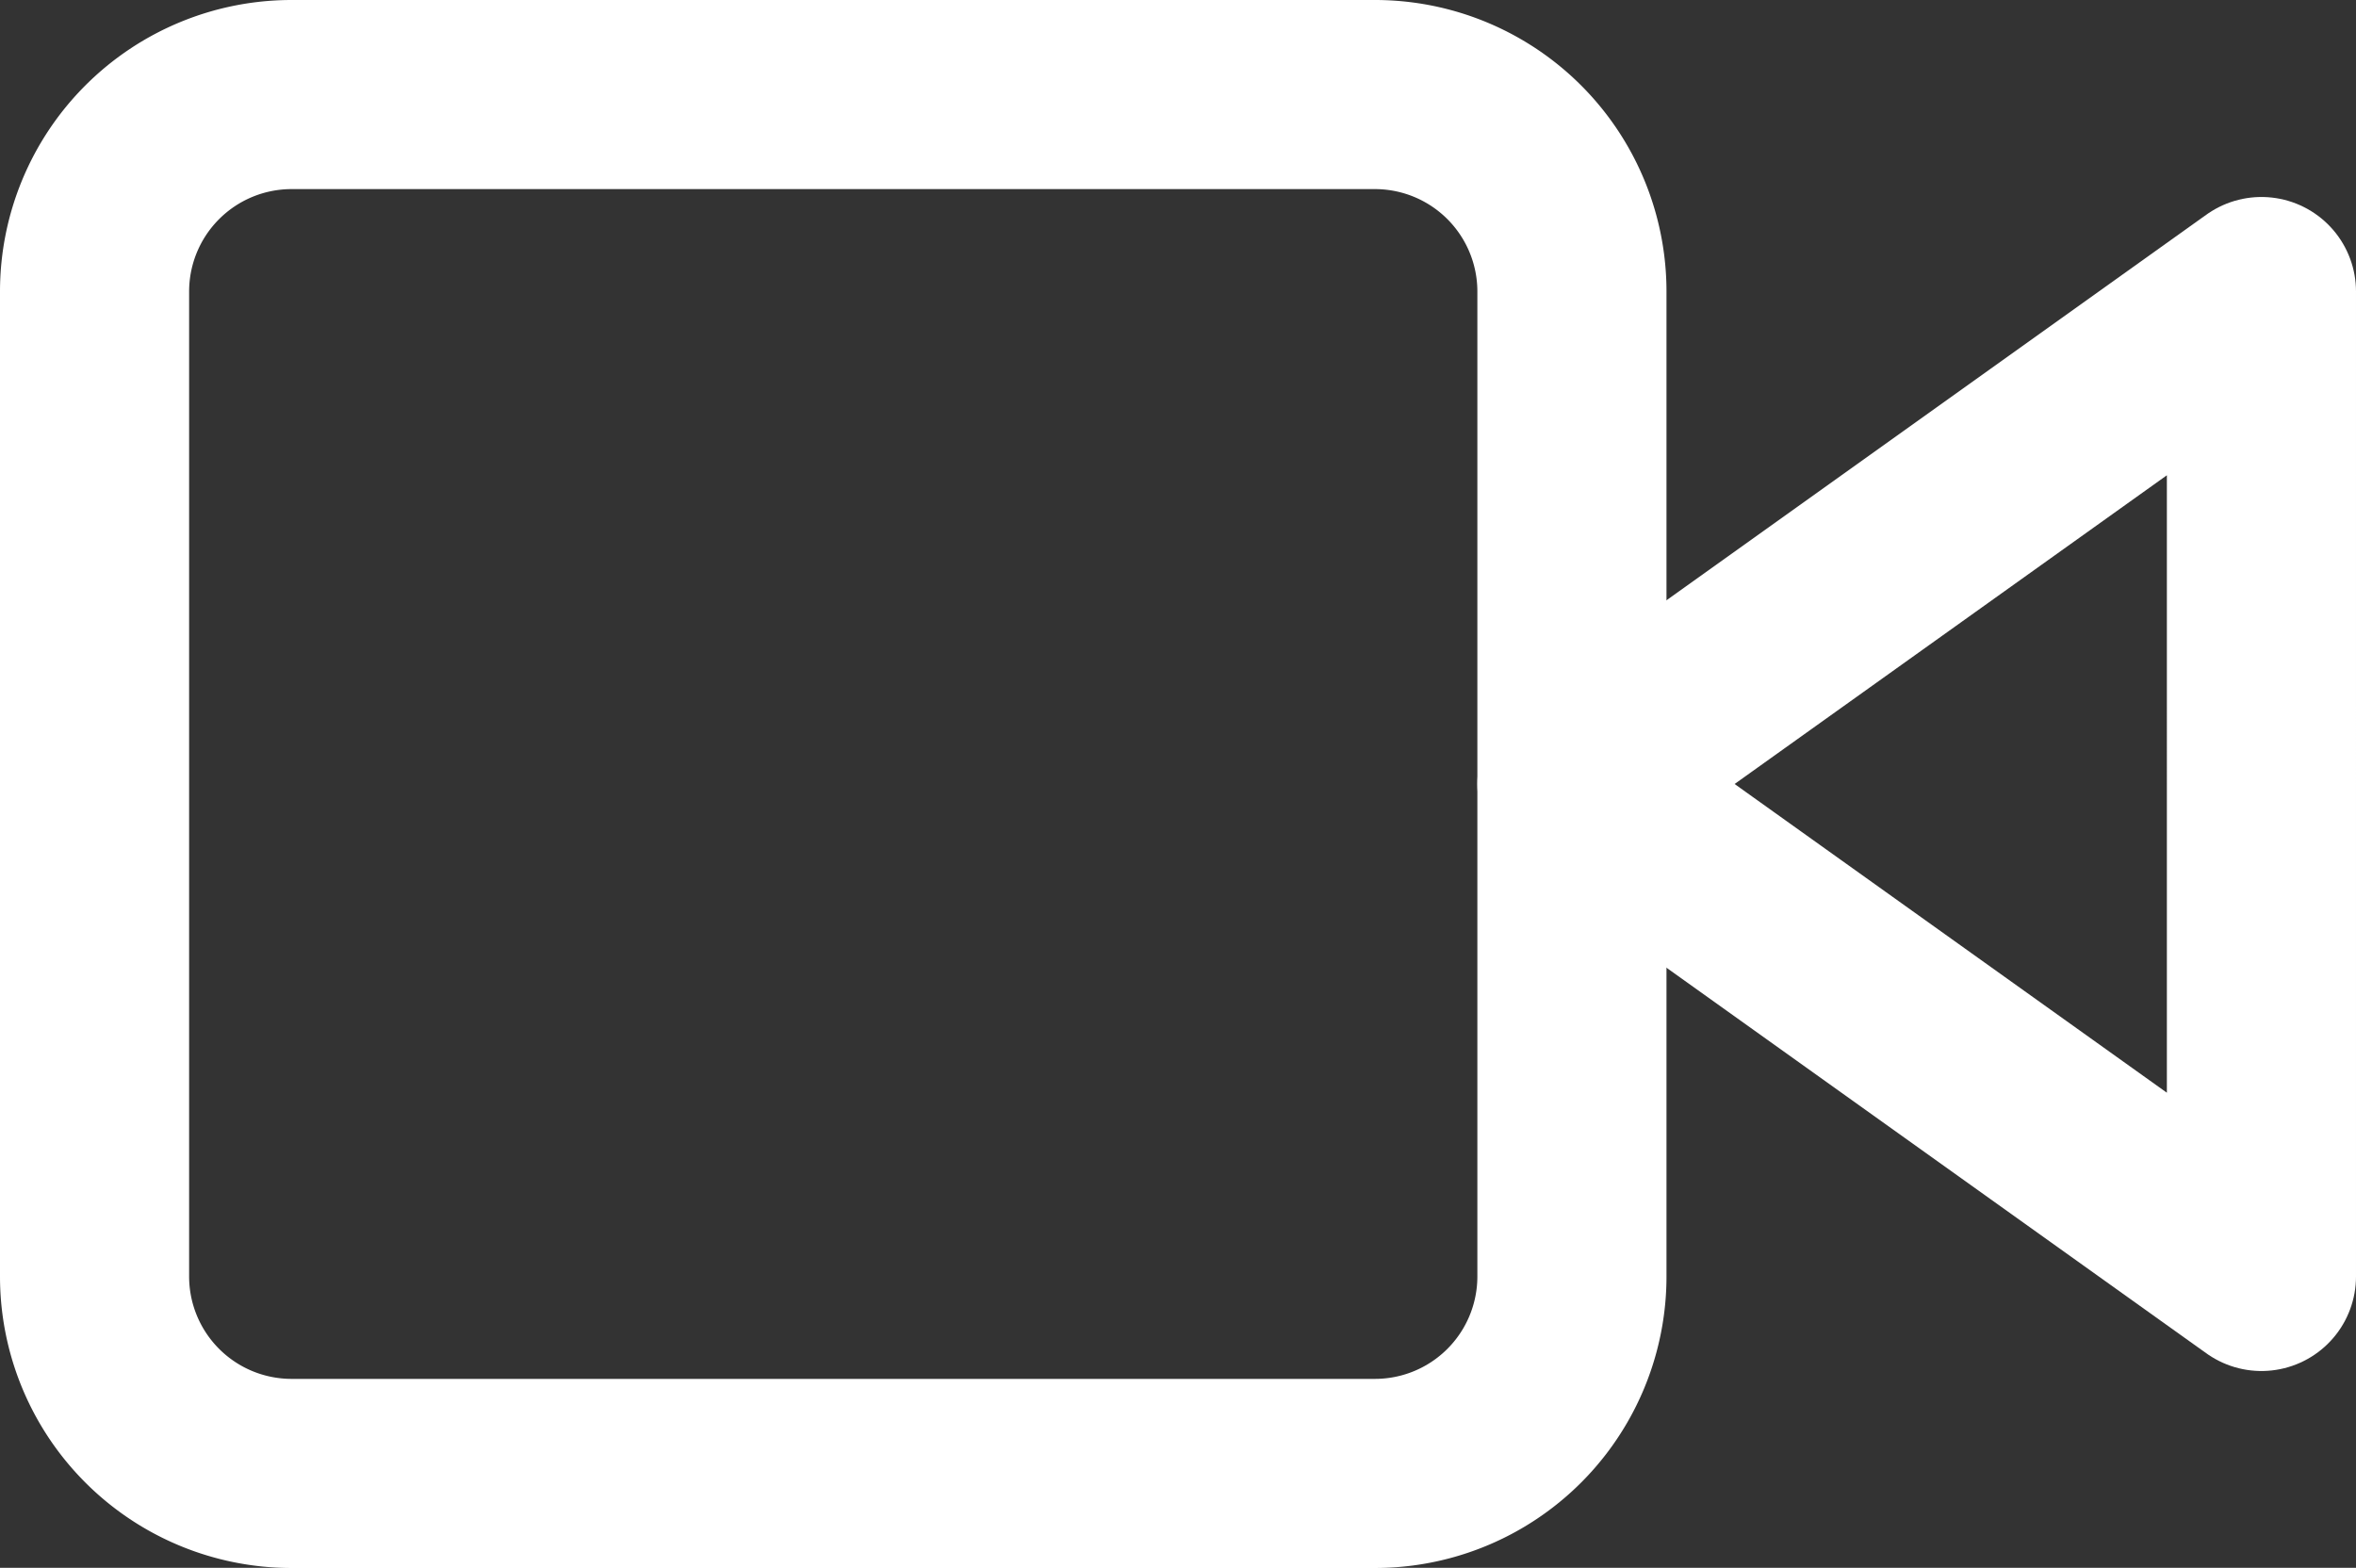 <svg xmlns="http://www.w3.org/2000/svg" width="14.949" height="9.949" viewBox="0 0 14.949 9.949">
  <rect x="0" y="0" width="14.949" height="9.949" fill="#333333" stroke="none"/>
  <g id="Icon_feather-video" data-name="Icon feather-video" transform="translate(-0.9 -6.9)">
    <path id="Path_317974" data-name="Path 317974" d="M28.375,10.5,24,13.625l4.375,3.125Z" transform="translate(-13.126 -1.75)" fill="none" stroke="#fff" stroke-linecap="round" stroke-linejoin="round" stroke-width="1.2"/>
    <path id="Path_317975" data-name="Path 317975" d="M2.75,7.5H9.624a1.25,1.25,0,0,1,1.25,1.25V15a1.25,1.25,0,0,1-1.25,1.25H2.75A1.25,1.25,0,0,1,1.5,15V8.75A1.25,1.25,0,0,1,2.75,7.5Z" fill="none" stroke="#fff" stroke-linecap="round" stroke-linejoin="round" stroke-width="1.2"/>
  </g>
</svg>
